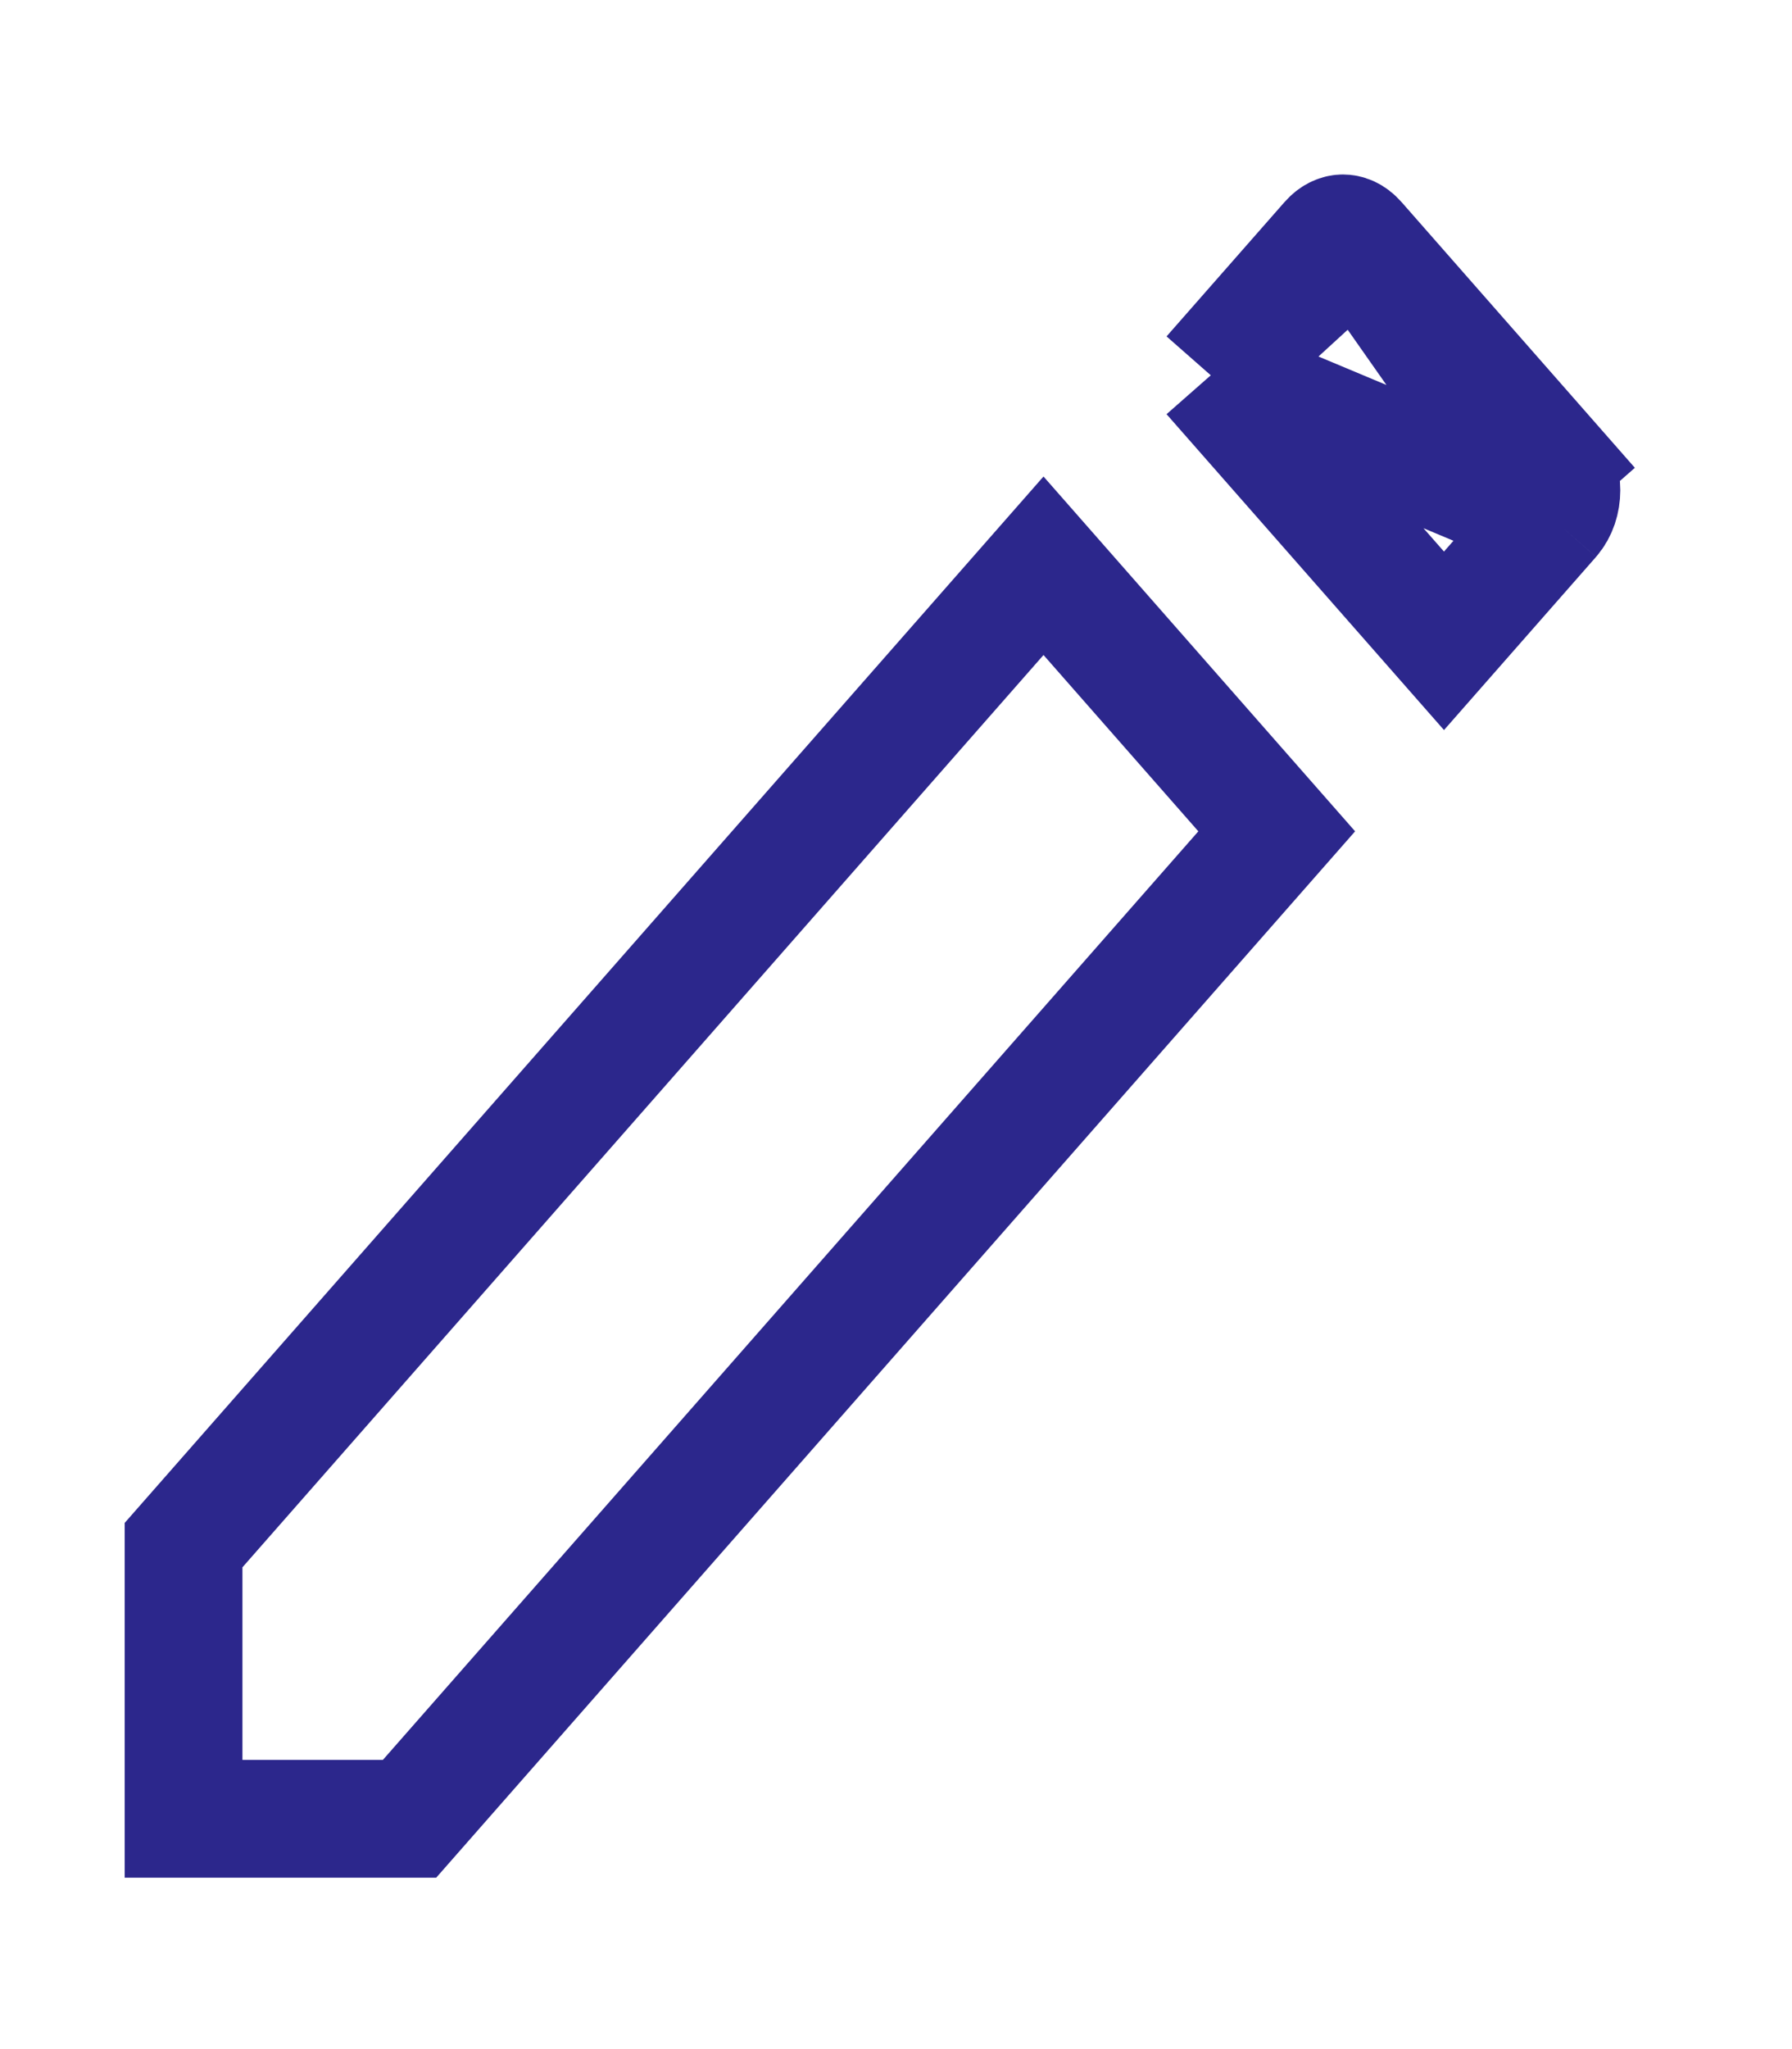 <svg width="35" height="40" viewBox="0 0 35 40" fill="none" xmlns="http://www.w3.org/2000/svg">
<g clip-path="url(#clip0_1571_5729)">
<path d="M30.308 10.113C30.559 9.827 30.559 9.313 30.308 9.027L31.172 8.268L30.308 9.027L26.511 4.705M30.308 10.113L26.511 4.705M30.308 10.113L28.203 12.509L23.648 7.326M30.308 10.113L23.648 7.326M26.511 4.705C26.404 4.583 26.3 4.556 26.231 4.556C26.162 4.556 26.058 4.583 25.951 4.705L23.648 7.326M26.511 4.705L23.648 7.326M7.999 35.504H3.585V30.162L20.381 11.044L24.936 16.228L7.999 35.504Z" stroke="#2C278C" stroke-width="2.3"/>
</g>
<defs>
<clipPath id="clip0_1571_5729">
<rect width="34.081" height="38.789" fill="white" transform="translate(0 0.635)"/>
</clipPath>
</defs>
</svg>
